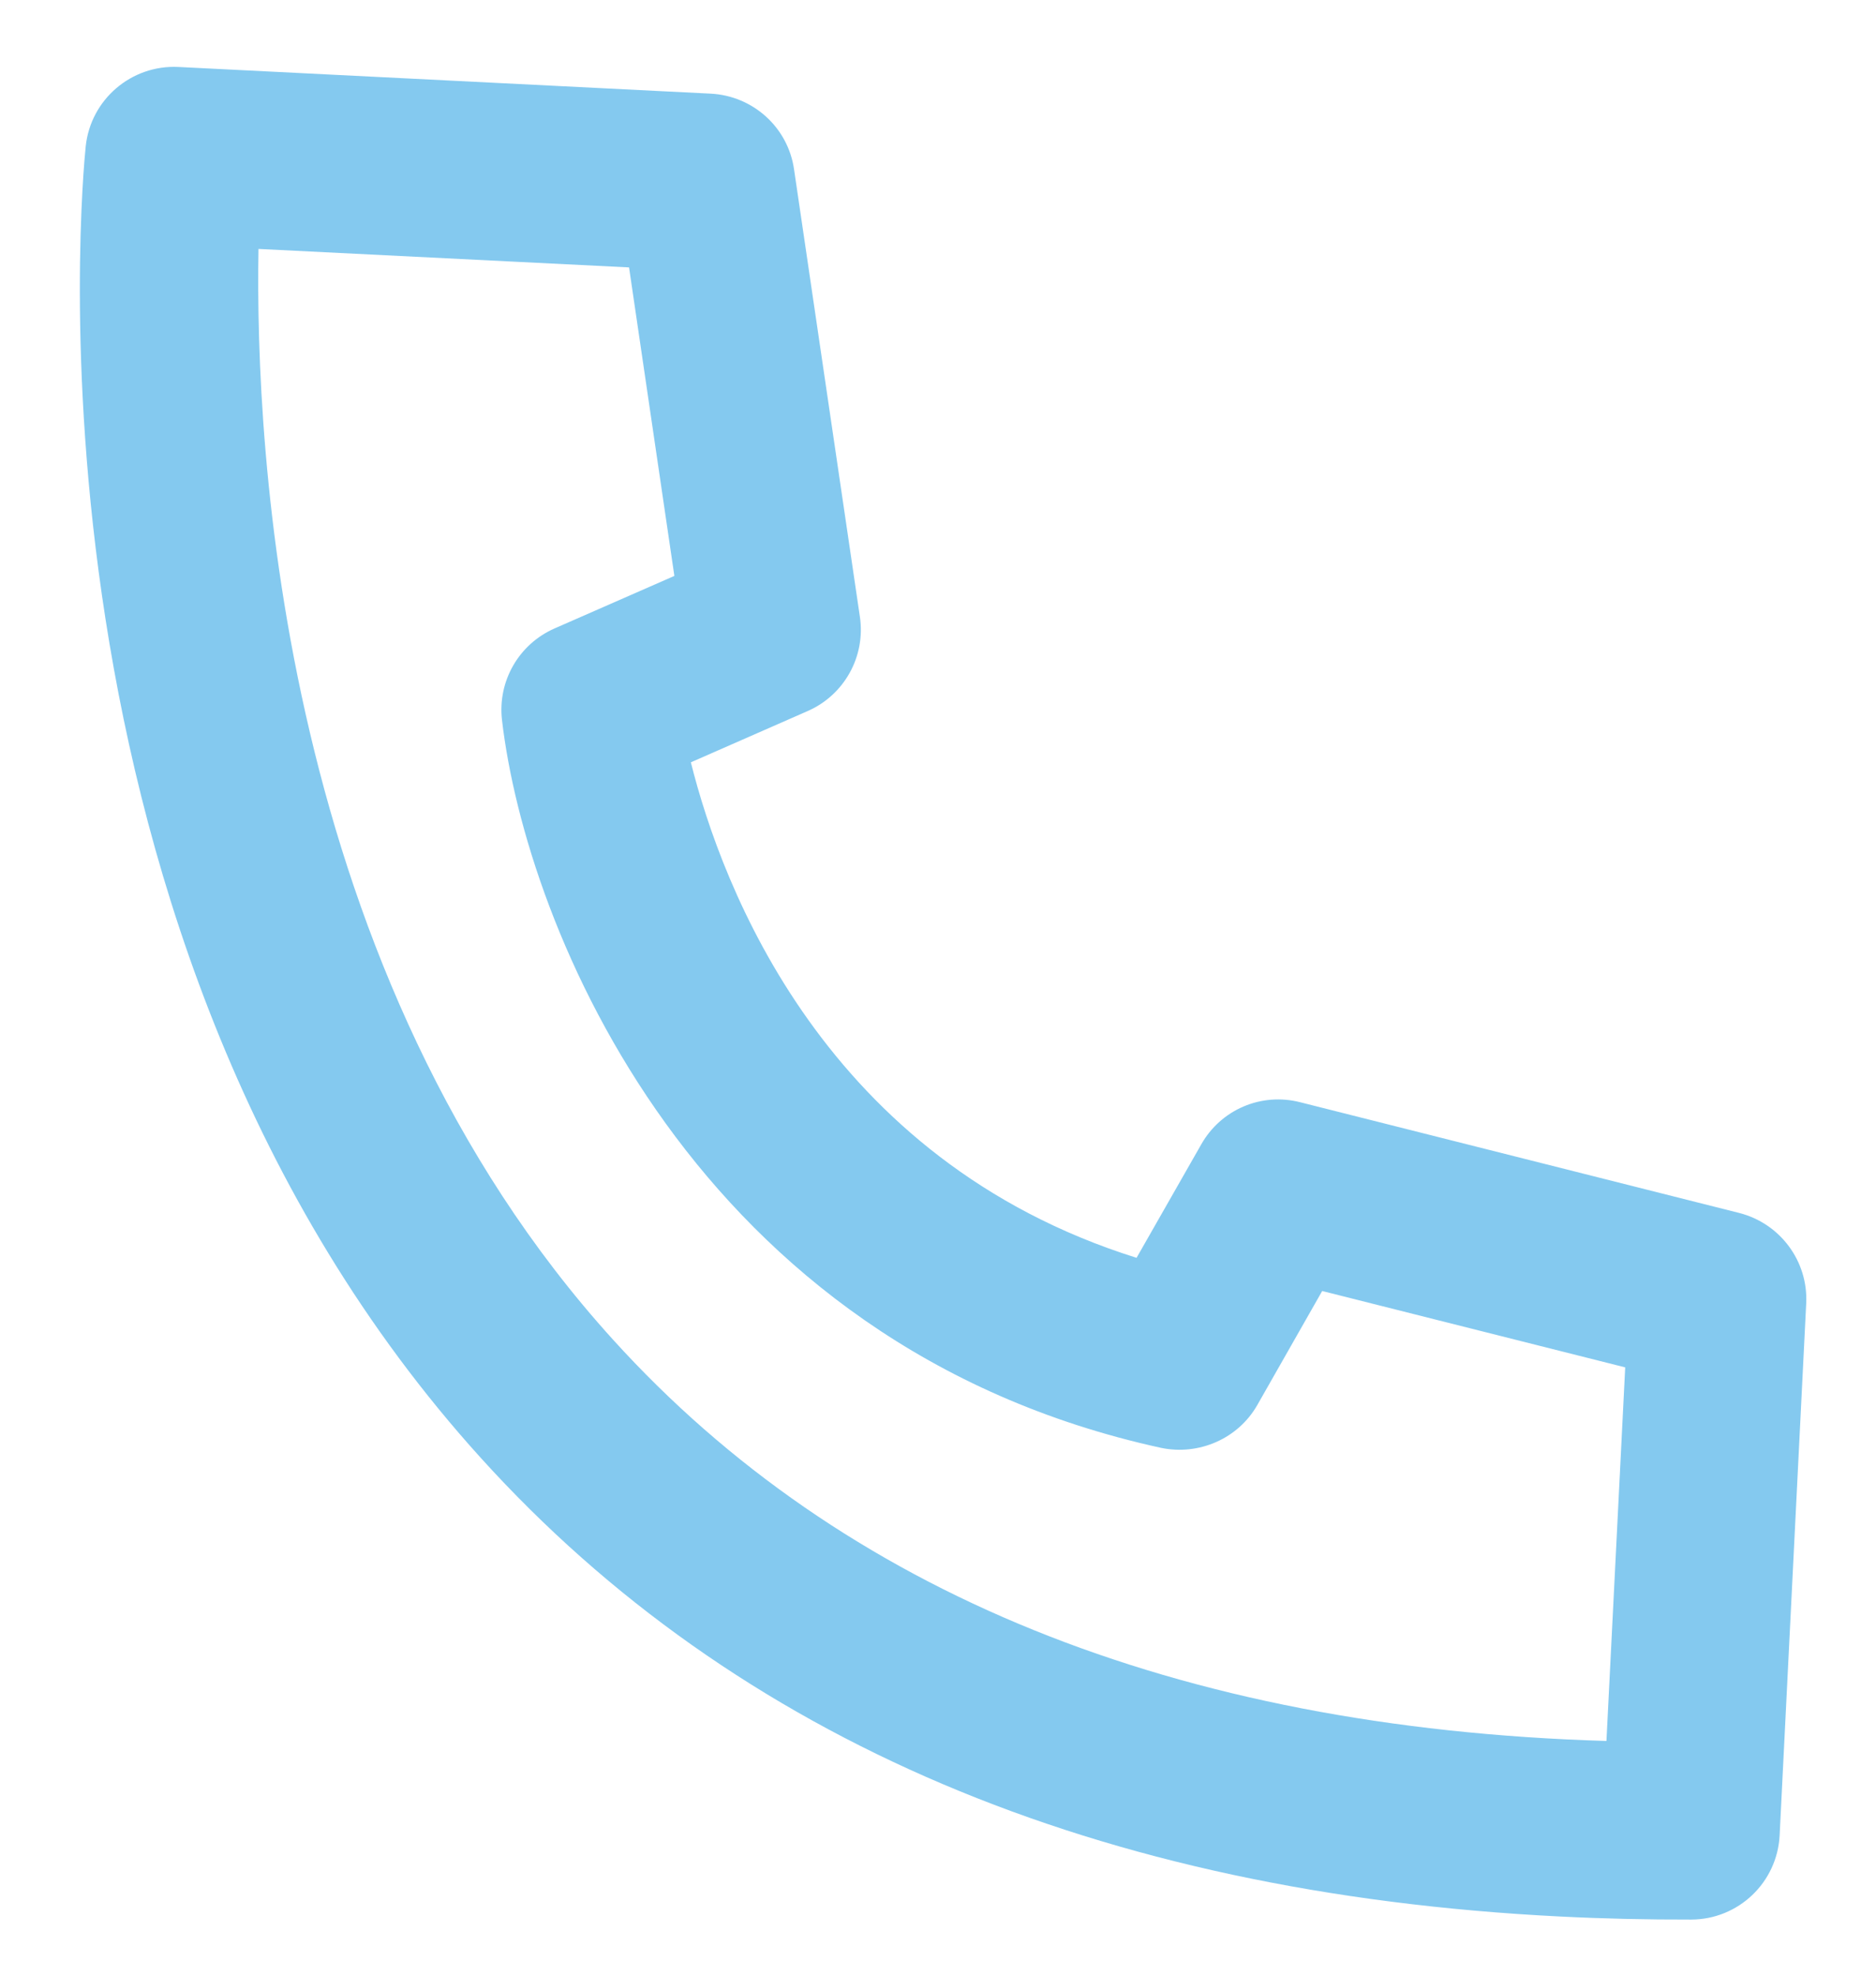 <svg width="19" height="20" viewBox="0 0 19 20" fill="none" xmlns="http://www.w3.org/2000/svg">
<path fill-rule="evenodd" clip-rule="evenodd" d="M16.27 17.624C11.904 17.494 8.527 16.116 6.211 13.564C2.847 9.859 2.582 4.565 2.618 2.52L6.371 2.707L6.83 5.83L5.616 6.362C5.254 6.521 5.039 6.896 5.084 7.288C5.328 9.385 7.035 13.625 11.76 14.657C12.142 14.736 12.539 14.565 12.734 14.223L13.391 13.069L16.46 13.842L16.27 17.624ZM17.615 12.279L13.168 11.158C12.773 11.057 12.365 11.233 12.166 11.585L11.511 12.733C8.353 11.743 7.313 8.979 6.997 7.717L8.18 7.198C8.551 7.036 8.768 6.645 8.709 6.245L8.042 1.714C7.981 1.29 7.627 0.97 7.198 0.948L1.808 0.678C1.33 0.654 0.917 1.008 0.868 1.483C0.834 1.808 0.104 9.497 4.87 14.759C7.451 17.609 11.123 19.167 15.8 19.401C16.234 19.423 16.677 19.433 17.128 19.432C17.607 19.431 18 19.056 18.024 18.579L18.293 13.196C18.315 12.768 18.03 12.385 17.615 12.279Z" fill="#84C9EF"/>
</svg>
